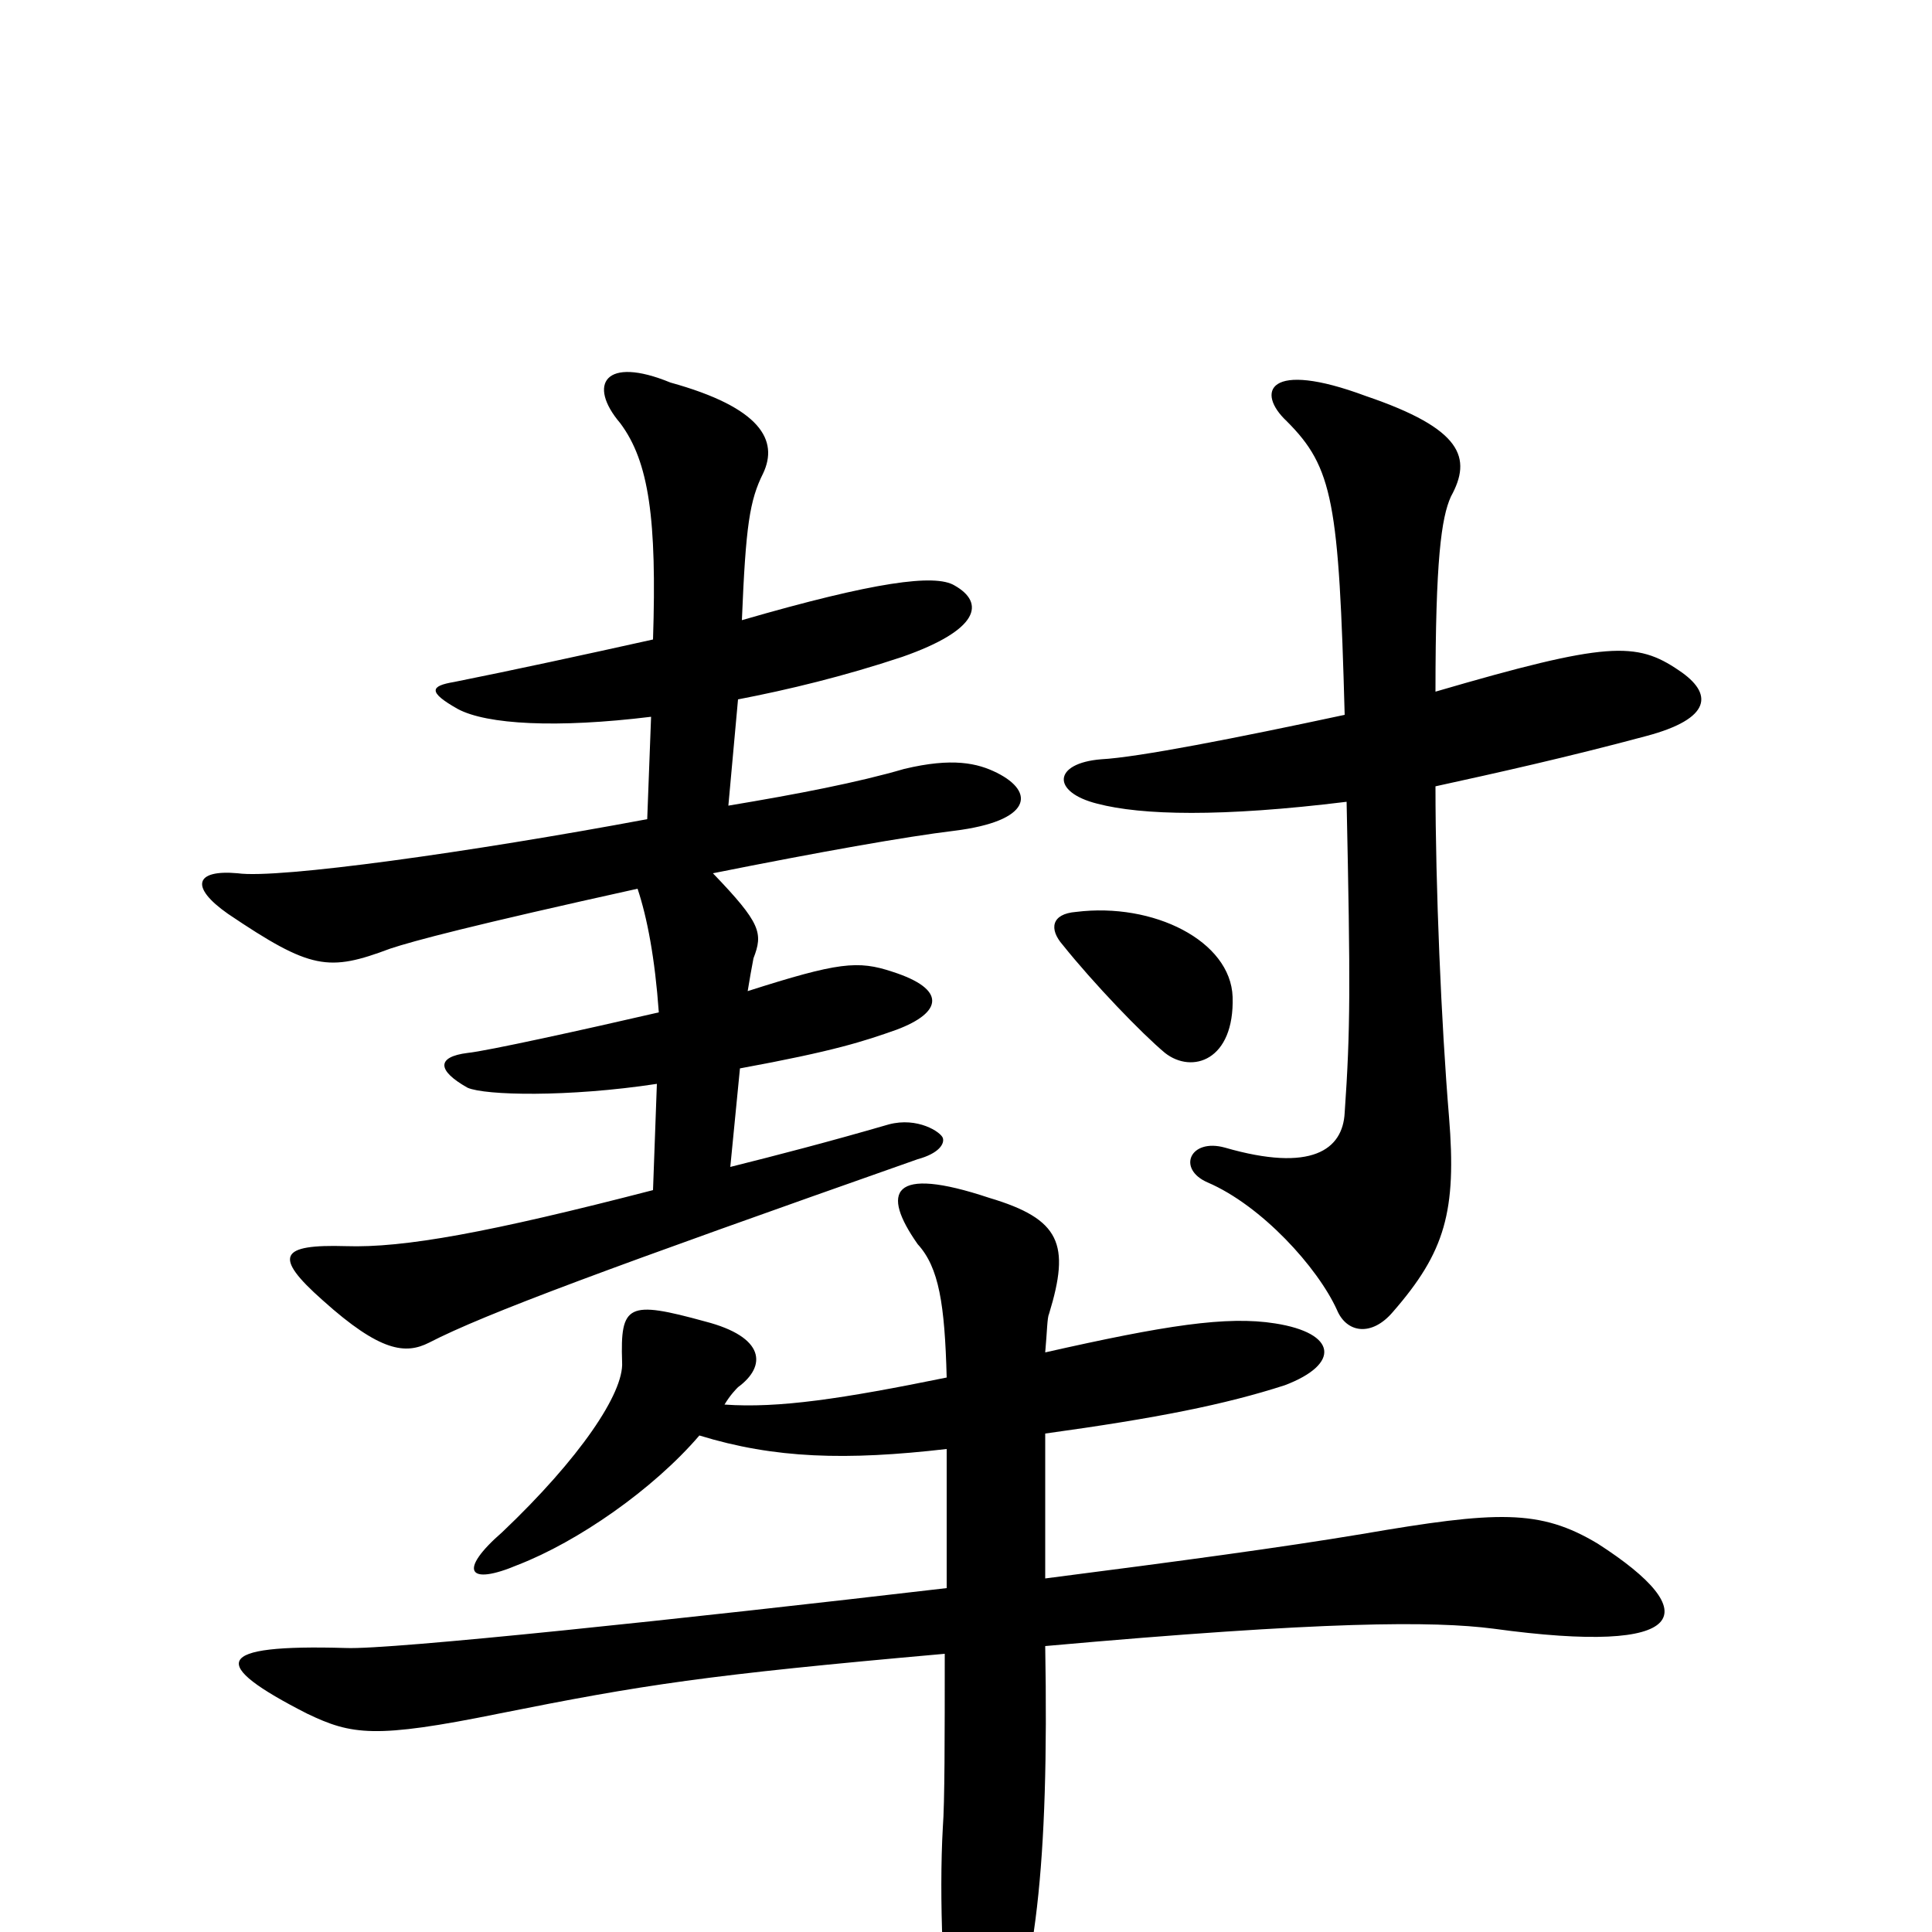 <svg xmlns="http://www.w3.org/2000/svg" viewBox="0 -1000 1000 1000">
	<path fill="#000000" d="M490 -287C436 -276 403 -271 375 -273C378 -278 381 -281 382 -282C397 -293 396 -308 365 -316C325 -327 321 -325 322 -295C323 -279 300 -245 260 -207C237 -187 242 -179 268 -190C299 -202 338 -229 362 -257C401 -245 438 -244 490 -250C490 -226 490 -201 490 -178C353 -162 202 -146 179 -147C110 -149 108 -139 159 -113C182 -102 194 -100 258 -113C333 -128 365 -133 489 -144C489 -101 489 -67 488 -54C486 -19 488 35 493 60C499 89 508 92 516 71C536 25 543 -34 541 -148C686 -161 742 -161 773 -157C875 -143 883 -165 827 -201C797 -219 775 -218 705 -206C663 -199 611 -192 541 -183C541 -210 541 -236 541 -258C599 -266 634 -273 665 -283C694 -294 692 -310 660 -315C635 -319 603 -314 541 -300C542 -311 542 -318 543 -320C554 -356 549 -369 512 -380C461 -397 456 -383 475 -356C486 -344 489 -325 490 -287ZM638 -484C637 -513 597 -533 557 -528C544 -527 543 -519 550 -511C566 -491 591 -465 603 -455C617 -444 639 -451 638 -484ZM697 -585C699 -490 699 -467 696 -424C695 -405 679 -393 634 -406C616 -411 609 -395 625 -388C653 -376 682 -344 692 -322C697 -310 710 -308 721 -321C748 -352 754 -373 750 -422C746 -470 743 -541 743 -593C775 -600 811 -608 852 -619C886 -628 887 -641 869 -653C847 -668 832 -668 743 -642C743 -710 746 -732 751 -743C762 -763 757 -778 707 -795C656 -814 650 -797 666 -782C690 -758 693 -740 696 -630C640 -618 589 -608 570 -607C545 -605 544 -590 568 -584C591 -578 632 -577 697 -585ZM382 -638C408 -643 437 -650 467 -660C507 -674 510 -688 494 -697C484 -703 453 -699 384 -679C386 -728 388 -741 395 -755C403 -772 394 -789 347 -802C313 -816 304 -801 321 -781C336 -761 340 -731 338 -669C302 -661 265 -653 235 -647C223 -645 221 -642 237 -633C252 -625 288 -623 337 -629L335 -576C244 -559 144 -545 123 -548C101 -550 98 -541 118 -527C161 -498 170 -497 202 -509C214 -513 244 -521 330 -540C335 -525 339 -504 341 -476C302 -467 252 -456 242 -455C226 -453 226 -446 242 -437C251 -433 294 -432 340 -439L338 -384C253 -362 209 -354 179 -355C145 -356 141 -350 167 -327C197 -300 210 -299 222 -305C251 -320 316 -344 475 -400C486 -403 489 -408 488 -411C487 -414 475 -422 460 -418C429 -409 402 -402 378 -396L383 -447C432 -456 447 -461 464 -467C488 -476 490 -488 462 -497C444 -503 434 -502 387 -487C388 -493 389 -499 390 -504C395 -517 394 -522 369 -548C424 -559 469 -567 494 -570C534 -575 536 -590 516 -600C506 -605 493 -608 468 -602C444 -595 413 -589 377 -583Z"/>
</svg>